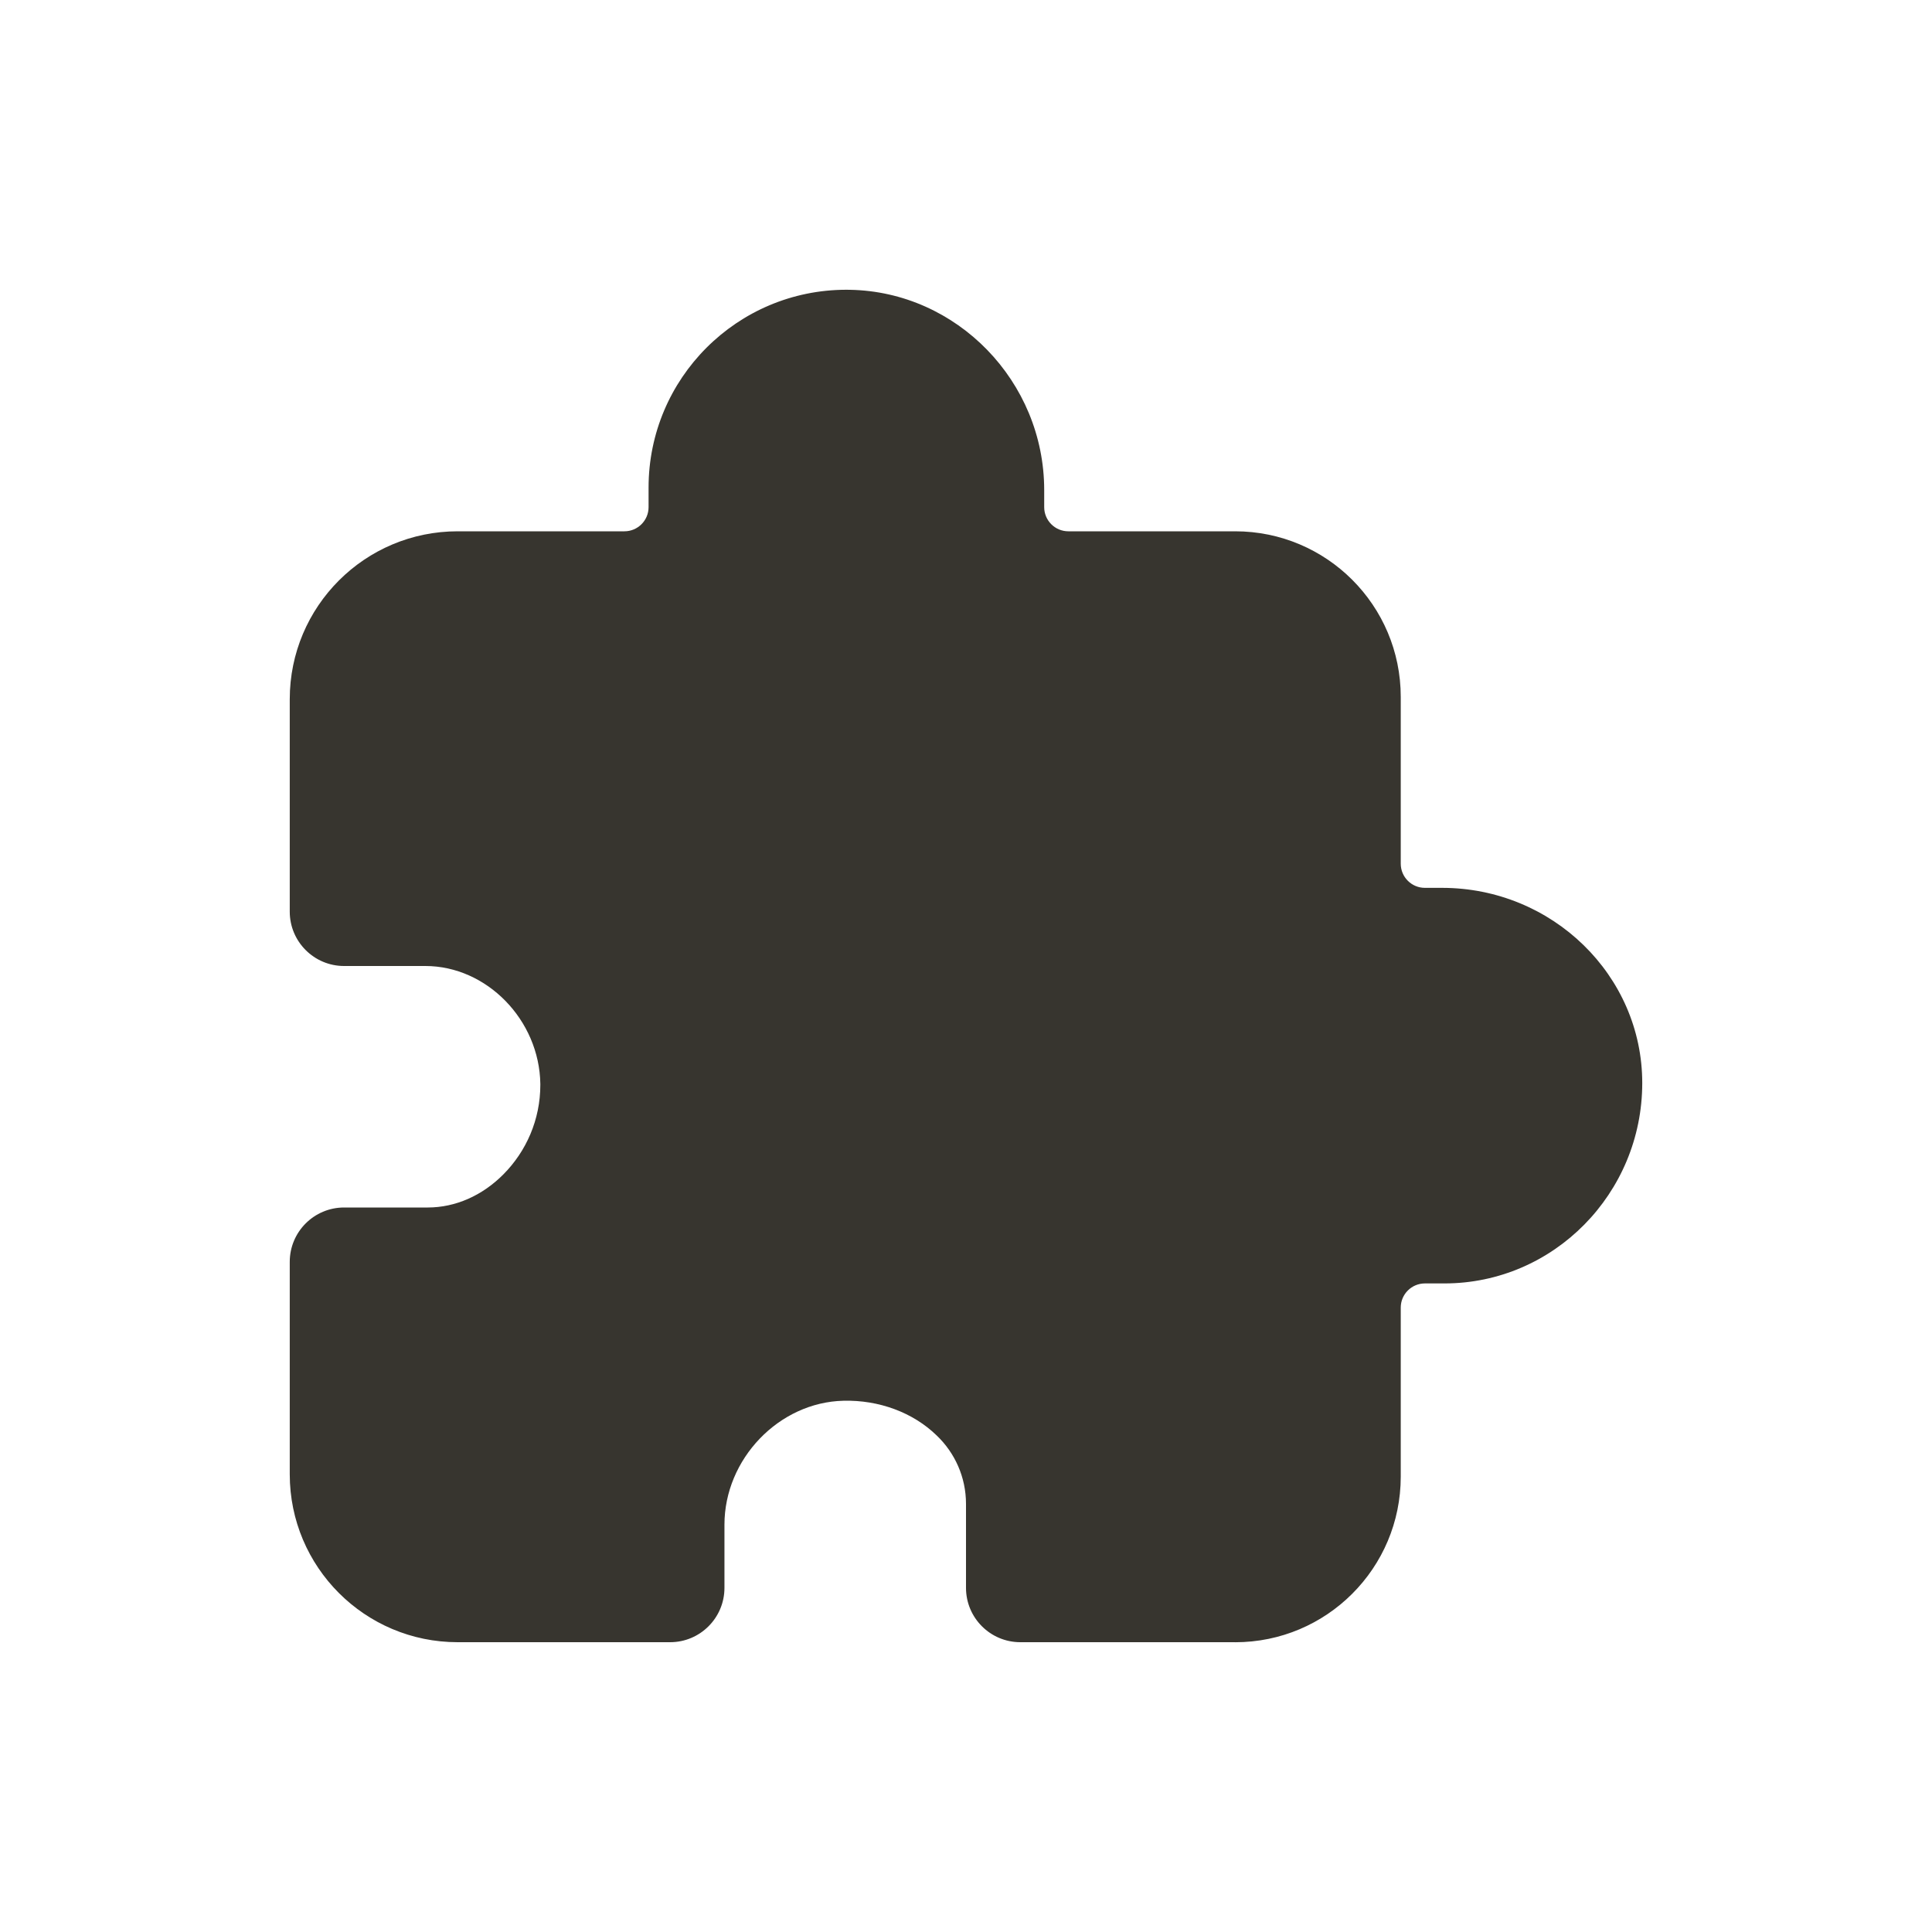 <!-- Generated by IcoMoon.io -->
<svg version="1.1" xmlns="http://www.w3.org/2000/svg" width="40" height="40" viewBox="0 0 40 40">
<title>io-extension-puzzle</title>
<path fill="#37352f" d="M25.571 34h-4.446c-0.621 0-1.125-0.504-1.125-1.125v0-1.732c0-0.002 0-0.004 0-0.006 0-0.557-0.233-1.060-0.606-1.416l-0.001-0.001c-0.486-0.474-1.193-0.738-1.931-0.719-1.335 0.031-2.463 1.206-2.463 2.566v1.308c0 0.621-0.504 1.125-1.125 1.125v0h-4.399c-1.92 0-3.476-1.556-3.476-3.476v0-4.399c0-0.621 0.504-1.125 1.125-1.125v0h1.732c0.572 0 1.129-0.245 1.568-0.688 0.471-0.475 0.763-1.129 0.763-1.851 0-0.007-0-0.013-0-0.020v0.001c-0.019-1.324-1.109-2.442-2.381-2.442h-1.682c-0.621 0-1.125-0.504-1.125-1.125v0-4.399c0-1.92 1.556-3.476 3.476-3.476v0h3.453c0.276 0 0.5-0.224 0.5-0.5v0-0.405c0 0 0 0 0 0 0-2.262 1.834-4.096 4.096-4.096 0.025 0 0.051 0 0.076 0.001l-0.004-0c2.218 0.039 4.023 1.899 4.023 4.146v0.354c0 0.276 0.224 0.5 0.5 0.5v0h3.453c1.894 0 3.429 1.535 3.429 3.429v0 3.453c0 0.276 0.224 0.5 0.5 0.5v0h0.354c2.286 0 4.146 1.813 4.146 4.040 0 2.288-1.837 4.15-4.095 4.15h-0.405c-0.276 0-0.5 0.224-0.5 0.5v0 3.5c0 1.894-1.535 3.429-3.429 3.429v0z"></path>
</svg>
